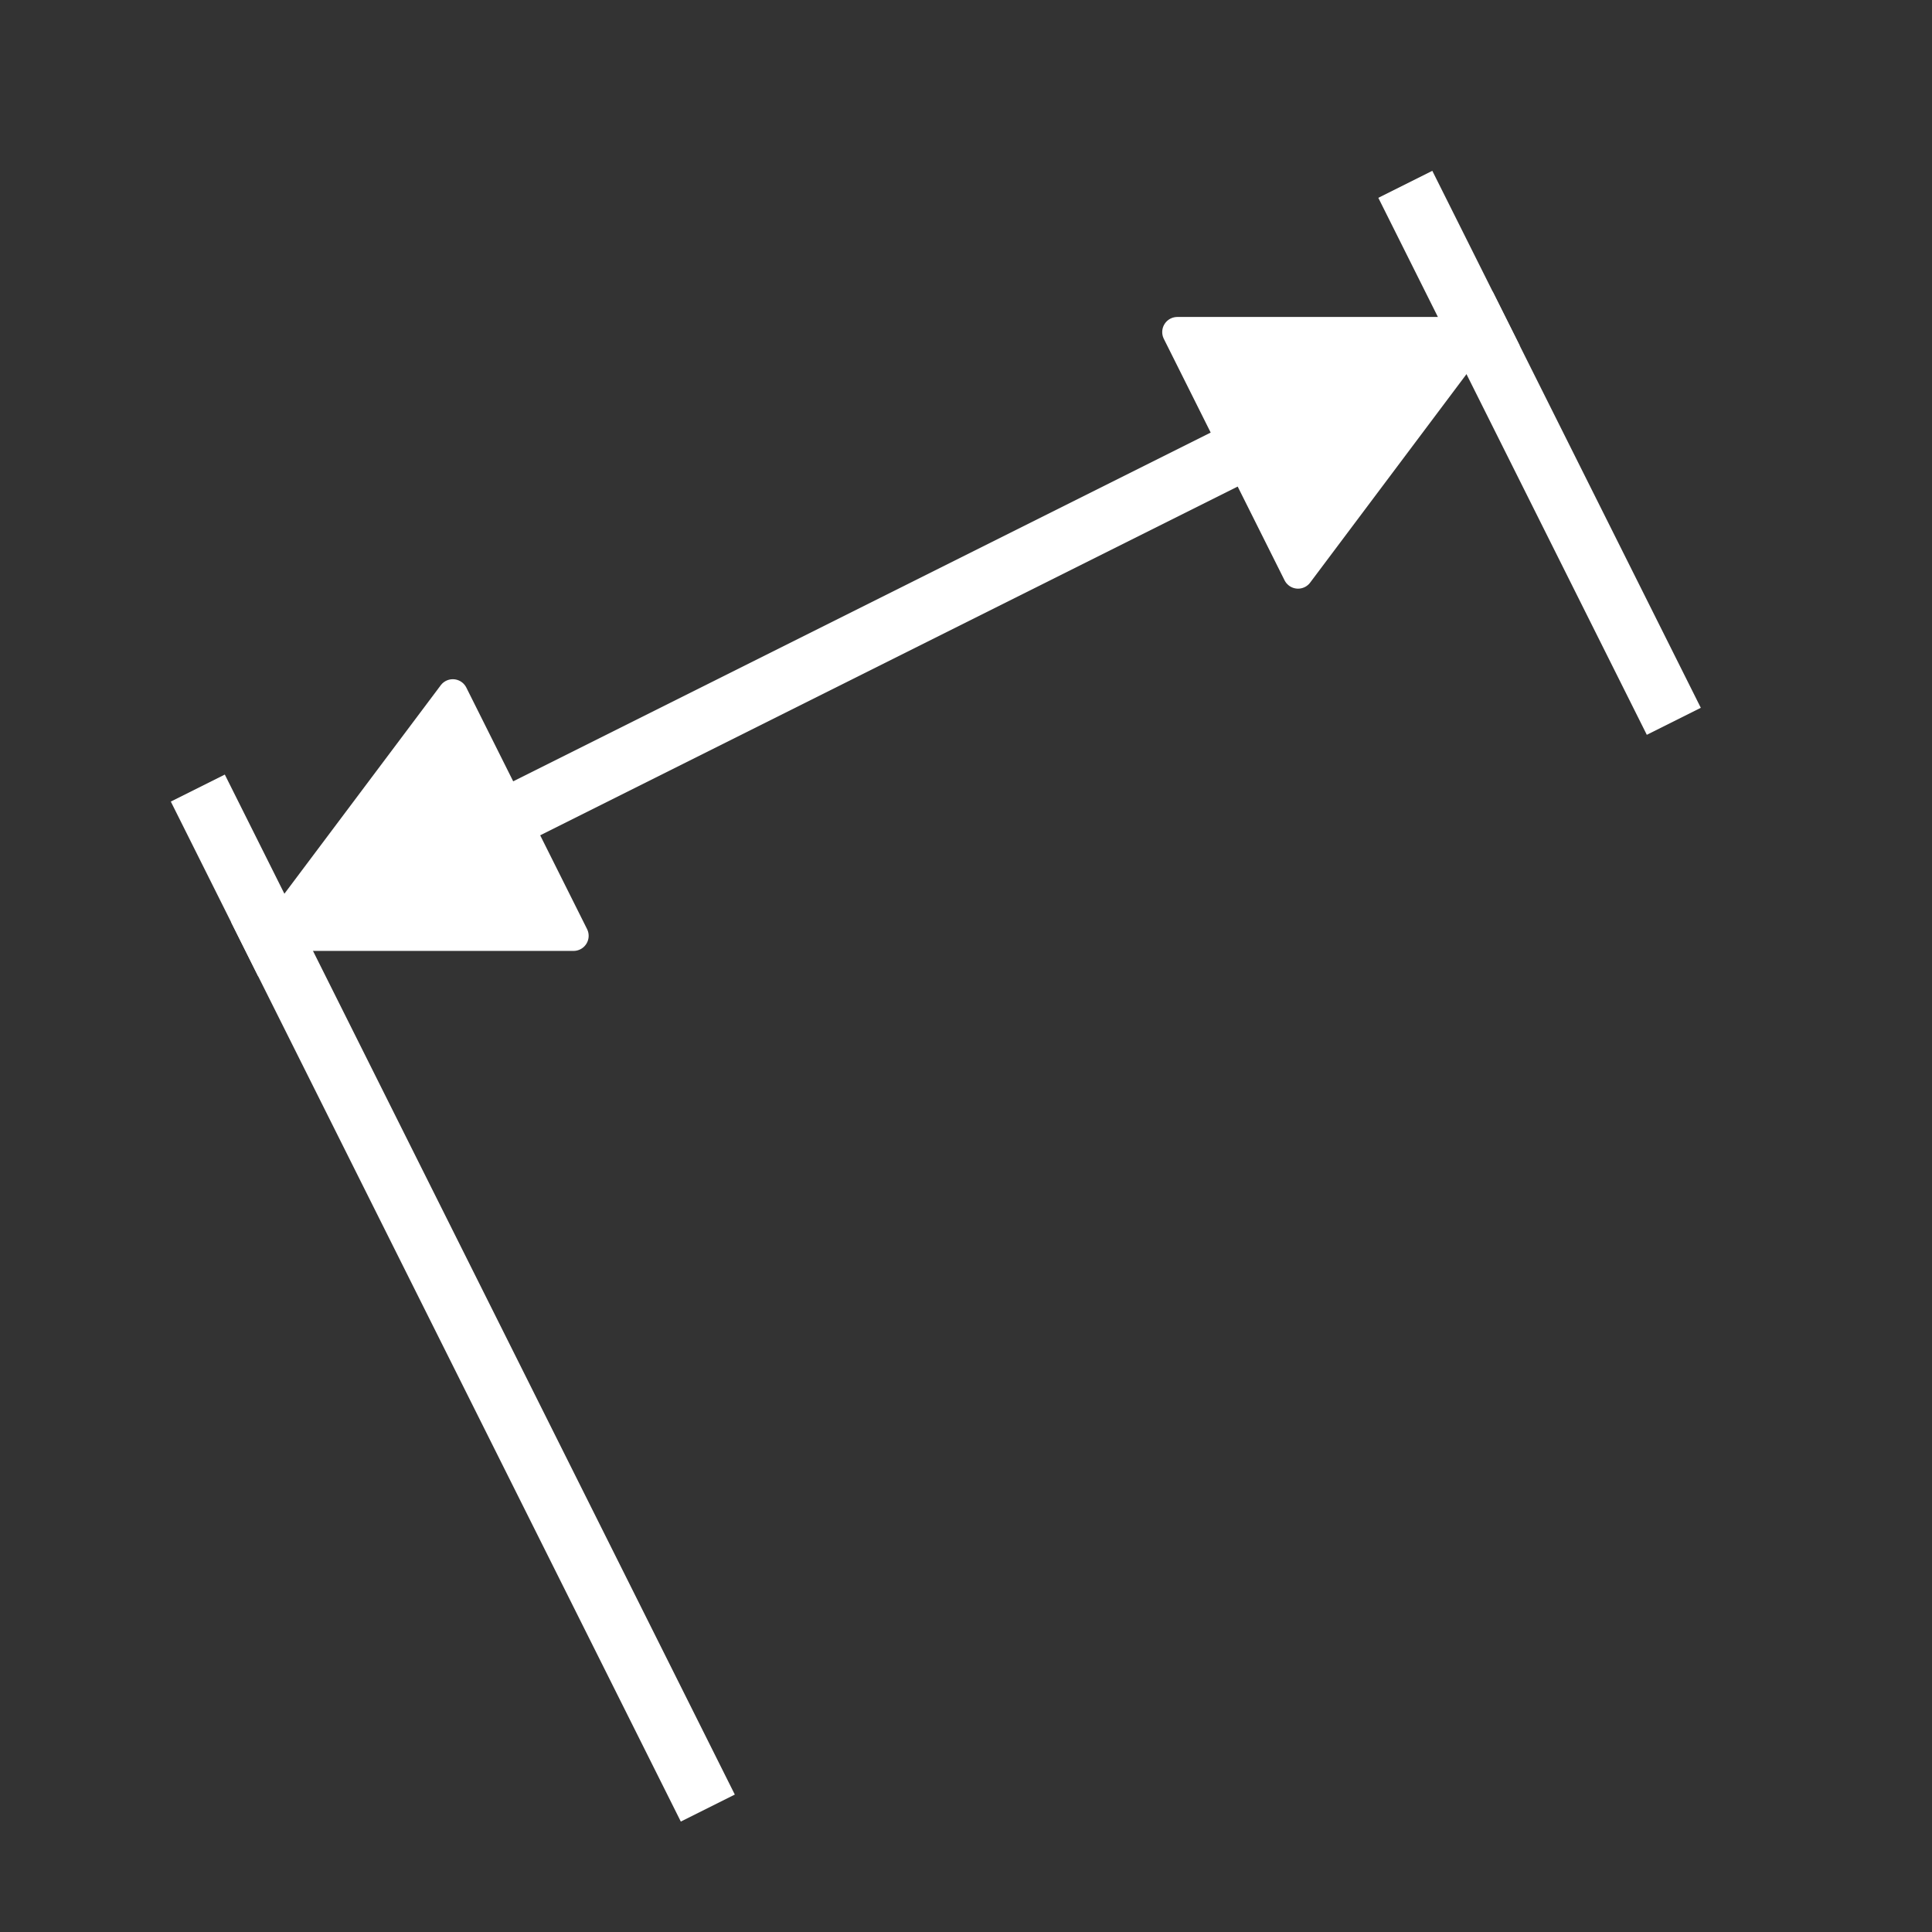 <svg xmlns="http://www.w3.org/2000/svg" viewBox="0 0 512 512"><rect x="0" y="0" width="512" height="512" fill="#333333" stroke="none"/><g transform="translate(0 464)" style="stroke:#fff"><g style="fill:none;stroke-linecap:square;stroke-width:16"><path d="m376-408l64 128"/><path d="m72-216l320-160"/></g><path d="m392-376h-80l32 64 48-64z" style="stroke-linecap:round;stroke-linejoin:round;stroke-width:8;fill:#fff"/><path d="m56-248l128 256" style="fill:none;stroke-linecap:square;stroke-width:16"/><path d="m72-216h80l-32-64-48 64z" style="stroke-linecap:round;stroke-linejoin:round;stroke-width:8;fill:#fff"/></g></svg>
